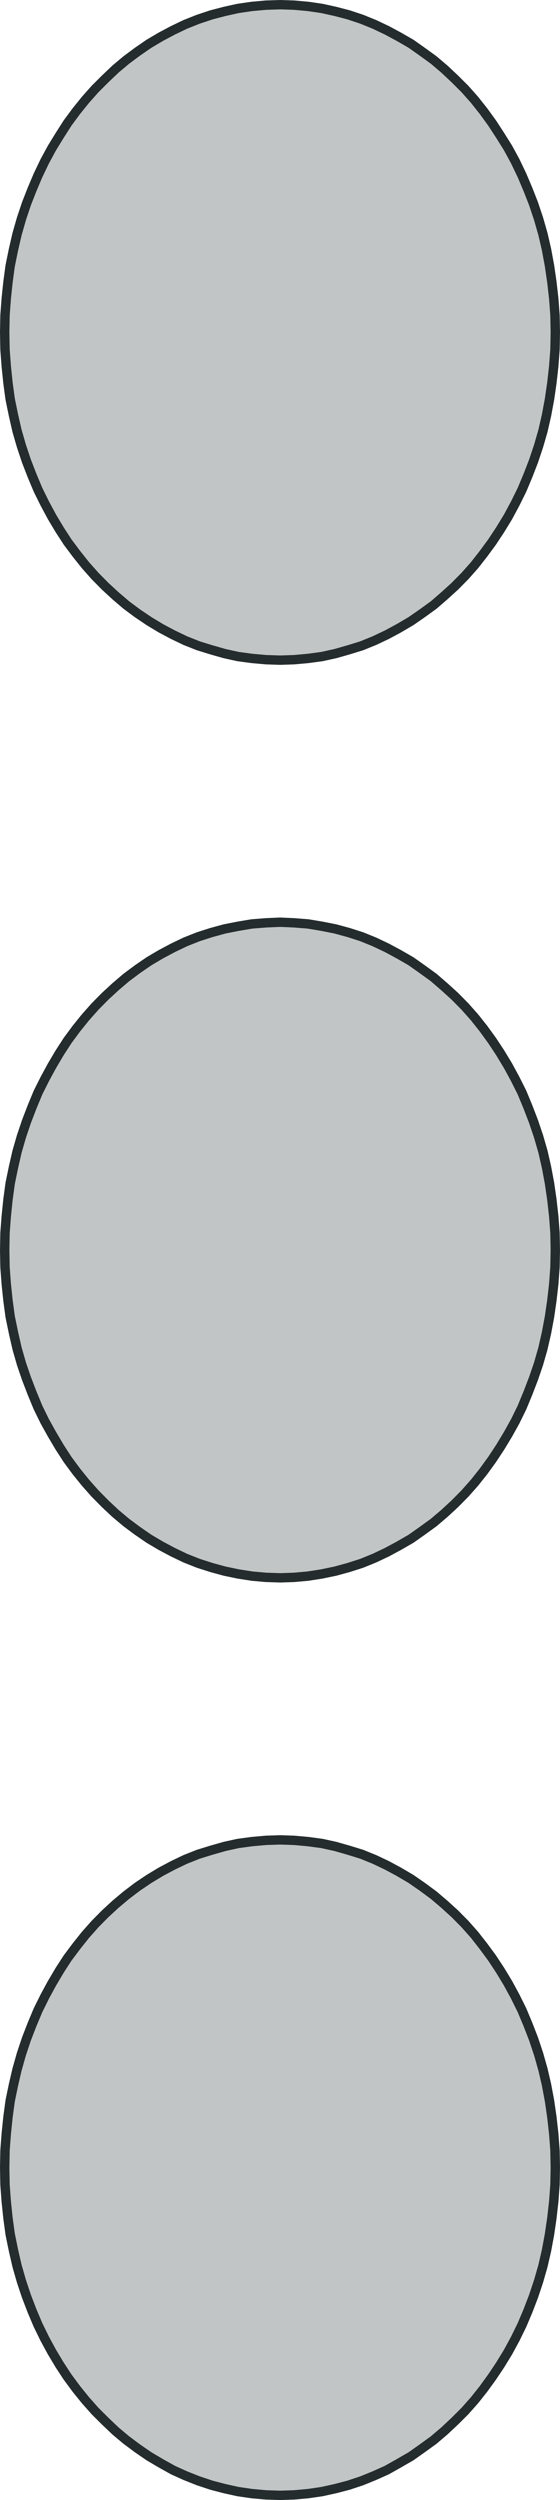 <?xml version="1.0" encoding="UTF-8" standalone="no"?>
<!DOCTYPE svg PUBLIC "-//W3C//DTD SVG 1.0//EN" "http://www.w3.org/TR/2001/REC-SVG-20010904/DTD/svg10.dtd">
<svg xmlns="http://www.w3.org/2000/svg" xmlns:xlink="http://www.w3.org/1999/xlink" fill-rule="evenodd" height="0.79in" preserveAspectRatio="none" stroke-linecap="round" viewBox="0 0 3578 16000" width="0.177in">
<style type="text/css">
.brush0 { fill: rgb(255,255,255); }
.pen0 { stroke: rgb(0,0,0); stroke-width: 1; stroke-linejoin: round; }
.brush1 { fill: rgb(194,197,197); }
.pen1 { stroke: none; }
.brush2 { fill: none; }
.pen2 { stroke: rgb(37,44,46); stroke-width: 60; stroke-linejoin: round; }
</style>
<g>
<polygon class="pen1 brush1" points="3548,8001 3546,8109 3538,8218 3526,8323 3511,8427 3492,8529 3469,8630 3441,8728 3409,8822 3373,8916 3335,9008 3292,9096 3246,9179 3196,9262 3144,9341 3089,9417 3032,9489 2971,9558 2906,9624 2839,9686 2771,9744 2698,9797 2626,9848 2548,9893 2472,9934 2392,9972 2311,10005 2227,10032 2143,10055 2057,10073 1968,10087 1879,10095 1790,10098 1699,10095 1610,10087 1521,10073 1435,10055 1351,10032 1267,10005 1184,9972 1105,9934 1028,9893 952,9848 878,9797 807,9744 738,9686 672,9624 607,9558 546,9489 488,9417 432,9341 381,9262 332,9179 286,9096 243,9008 205,8916 169,8822 137,8728 109,8630 86,8529 65,8427 51,8323 40,8218 32,8109 30,8001 32,7891 40,7784 51,7677 65,7573 86,7471 109,7370 137,7273 169,7178 205,7084 243,6992 286,6906 332,6821 381,6738 432,6659 488,6583 546,6511 607,6442 672,6376 738,6315 807,6256 878,6203 952,6152 1028,6107 1105,6066 1184,6028 1267,5995 1351,5968 1435,5945 1521,5928 1610,5913 1699,5906 1790,5902 1879,5906 1968,5913 2057,5928 2143,5945 2227,5968 2311,5995 2392,6028 2472,6066 2548,6107 2626,6152 2698,6203 2771,6256 2839,6315 2906,6376 2971,6442 3032,6511 3089,6583 3144,6659 3196,6738 3246,6821 3292,6906 3335,6992 3373,7084 3409,7178 3441,7273 3469,7370 3492,7471 3511,7573 3526,7677 3538,7784 3546,7891 3548,8001"/>
<polyline class="pen2" fill="none" points="3548,8001 3548,8001 3546,8109 3538,8218 3526,8323 3511,8427 3492,8529 3469,8630 3441,8728 3409,8822 3373,8916 3335,9008 3292,9096 3246,9179 3196,9262 3144,9341 3089,9417 3032,9489 2971,9558 2906,9624 2839,9686 2771,9744 2698,9797 2626,9848 2548,9893 2472,9934 2392,9972 2311,10005 2227,10032 2143,10055 2057,10073 1968,10087 1879,10095 1790,10098 1699,10095 1610,10087 1521,10073 1435,10055 1351,10032 1267,10005 1184,9972 1105,9934 1028,9893 952,9848 878,9797 807,9744 738,9686 672,9624 607,9558 546,9489 488,9417 432,9341 381,9262 332,9179 286,9096 243,9008 205,8916 169,8822 137,8728 109,8630 86,8529 65,8427 51,8323 40,8218 32,8109 30,8001 32,7891 40,7784 51,7677 65,7573 86,7471 109,7370 137,7273 169,7178 205,7084 243,6992 286,6906 332,6821 381,6738 432,6659 488,6583 546,6511 607,6442 672,6376 738,6315 807,6256 878,6203 952,6152 1028,6107 1105,6066 1184,6028 1267,5995 1351,5968 1435,5945 1521,5928 1610,5913 1699,5906 1790,5902 1879,5906 1968,5913 2057,5928 2143,5945 2227,5968 2311,5995 2392,6028 2472,6066 2548,6107 2626,6152 2698,6203 2771,6256 2839,6315 2906,6376 2971,6442 3032,6511 3089,6583 3144,6659 3196,6738 3246,6821 3292,6906 3335,6992 3373,7084 3409,7178 3441,7273 3469,7370 3492,7471 3511,7573 3526,7677 3538,7784 3546,7891 3548,8001"/>
<polygon class="pen1 brush1" points="3548,2127 3546,2237 3538,2344 3526,2451 3511,2555 3492,2657 3469,2758 3441,2855 3409,2951 3373,3044 3335,3135 3292,3222 3246,3308 3196,3390 3144,3469 3089,3544 3032,3617 2971,3686 2906,3752 2839,3813 2771,3872 2698,3925 2626,3975 2548,4021 2472,4062 2392,4100 2311,4133 2227,4159 2143,4183 2057,4202 1968,4214 1879,4222 1790,4225 1699,4222 1610,4214 1521,4202 1435,4183 1351,4159 1267,4133 1184,4100 1105,4062 1028,4021 952,3975 878,3925 807,3872 738,3813 672,3752 607,3686 546,3617 488,3544 432,3469 381,3390 332,3308 286,3222 243,3135 205,3044 169,2951 137,2855 109,2758 86,2657 65,2555 51,2451 40,2344 32,2237 30,2127 32,2018 40,1910 51,1805 65,1701 86,1598 109,1498 137,1400 169,1304 205,1212 243,1122 286,1032 332,947 381,867 432,787 488,711 546,639 607,570 672,505 738,442 807,384 878,331 952,280 1028,235 1105,194 1184,156 1267,123 1351,95 1435,73 1521,54 1610,41 1699,33 1790,30 1879,33 1968,41 2057,54 2143,73 2227,95 2311,123 2392,156 2472,194 2548,235 2626,280 2698,331 2771,384 2839,442 2906,505 2971,570 3032,639 3089,711 3144,787 3196,867 3246,947 3292,1032 3335,1122 3373,1212 3409,1304 3441,1400 3469,1498 3492,1598 3511,1701 3526,1805 3538,1910 3546,2018 3548,2127"/>
<polyline class="pen2" fill="none" points="3548,2127 3548,2127 3546,2237 3538,2344 3526,2451 3511,2555 3492,2657 3469,2758 3441,2855 3409,2951 3373,3044 3335,3135 3292,3222 3246,3308 3196,3390 3144,3469 3089,3544 3032,3617 2971,3686 2906,3752 2839,3813 2771,3872 2698,3925 2626,3975 2548,4021 2472,4062 2392,4100 2311,4133 2227,4159 2143,4183 2057,4202 1968,4214 1879,4222 1790,4225 1699,4222 1610,4214 1521,4202 1435,4183 1351,4159 1267,4133 1184,4100 1105,4062 1028,4021 952,3975 878,3925 807,3872 738,3813 672,3752 607,3686 546,3617 488,3544 432,3469 381,3390 332,3308 286,3222 243,3135 205,3044 169,2951 137,2855 109,2758 86,2657 65,2555 51,2451 40,2344 32,2237 30,2127 32,2018 40,1910 51,1805 65,1701 86,1598 109,1498 137,1400 169,1304 205,1212 243,1122 286,1032 332,947 381,867 432,787 488,711 546,639 607,570 672,505 738,442 807,384 878,331 952,280 1028,235 1105,194 1184,156 1267,123 1351,95 1435,73 1521,54 1610,41 1699,33 1790,30 1879,33 1968,41 2057,54 2143,73 2227,95 2311,123 2392,156 2472,194 2548,235 2626,280 2698,331 2771,384 2839,442 2906,505 2971,570 3032,639 3089,711 3144,787 3196,867 3246,947 3292,1032 3335,1122 3373,1212 3409,1304 3441,1400 3469,1498 3492,1598 3511,1701 3526,1805 3538,1910 3546,2018 3548,2127"/>
<polygon class="pen1 brush1" points="3548,13873 3546,13982 3538,14090 3526,14196 3511,14299 3492,14402 3469,14502 3441,14600 3409,14696 3373,14790 3335,14880 3292,14968 3246,15053 3196,15135 3144,15213 3089,15289 3032,15361 2971,15430 2906,15495 2839,15558 2771,15616 2698,15669 2626,15720 2548,15765 2472,15808 2392,15844 2311,15877 2227,15905 2143,15927 2057,15946 1968,15959 1879,15967 1790,15970 1699,15967 1610,15959 1521,15946 1435,15927 1351,15905 1267,15877 1184,15844 1105,15808 1028,15765 952,15720 878,15669 807,15616 738,15558 672,15495 607,15430 546,15361 488,15289 432,15213 381,15135 332,15053 286,14968 243,14880 205,14790 169,14696 137,14600 109,14502 86,14402 65,14299 51,14196 40,14090 32,13982 30,13873 32,13763 40,13656 51,13549 65,13445 86,13343 109,13244 137,13145 169,13049 205,12956 243,12865 286,12778 332,12693 381,12610 432,12531 488,12456 546,12383 607,12314 672,12248 738,12187 807,12129 878,12075 952,12025 1028,11979 1105,11938 1184,11900 1267,11867 1351,11841 1435,11817 1521,11798 1610,11786 1699,11778 1790,11775 1879,11778 1968,11786 2057,11798 2143,11817 2227,11841 2311,11867 2392,11900 2472,11938 2548,11979 2626,12025 2698,12075 2771,12129 2839,12187 2906,12248 2971,12314 3032,12383 3089,12456 3144,12531 3196,12610 3246,12693 3292,12778 3335,12865 3373,12956 3409,13049 3441,13145 3469,13244 3492,13343 3511,13445 3526,13549 3538,13656 3546,13763 3548,13873"/>
<polyline class="pen2" fill="none" points="3548,13873 3548,13873 3546,13982 3538,14090 3526,14196 3511,14299 3492,14402 3469,14502 3441,14600 3409,14696 3373,14790 3335,14880 3292,14968 3246,15053 3196,15135 3144,15213 3089,15289 3032,15361 2971,15430 2906,15495 2839,15558 2771,15616 2698,15669 2626,15720 2548,15765 2472,15808 2392,15844 2311,15877 2227,15905 2143,15927 2057,15946 1968,15959 1879,15967 1790,15970 1699,15967 1610,15959 1521,15946 1435,15927 1351,15905 1267,15877 1184,15844 1105,15808 1028,15765 952,15720 878,15669 807,15616 738,15558 672,15495 607,15430 546,15361 488,15289 432,15213 381,15135 332,15053 286,14968 243,14880 205,14790 169,14696 137,14600 109,14502 86,14402 65,14299 51,14196 40,14090 32,13982 30,13873 32,13763 40,13656 51,13549 65,13445 86,13343 109,13244 137,13145 169,13049 205,12956 243,12865 286,12778 332,12693 381,12610 432,12531 488,12456 546,12383 607,12314 672,12248 738,12187 807,12129 878,12075 952,12025 1028,11979 1105,11938 1184,11900 1267,11867 1351,11841 1435,11817 1521,11798 1610,11786 1699,11778 1790,11775 1879,11778 1968,11786 2057,11798 2143,11817 2227,11841 2311,11867 2392,11900 2472,11938 2548,11979 2626,12025 2698,12075 2771,12129 2839,12187 2906,12248 2971,12314 3032,12383 3089,12456 3144,12531 3196,12610 3246,12693 3292,12778 3335,12865 3373,12956 3409,13049 3441,13145 3469,13244 3492,13343 3511,13445 3526,13549 3538,13656 3546,13763 3548,13873"/>
</g>
</svg>
